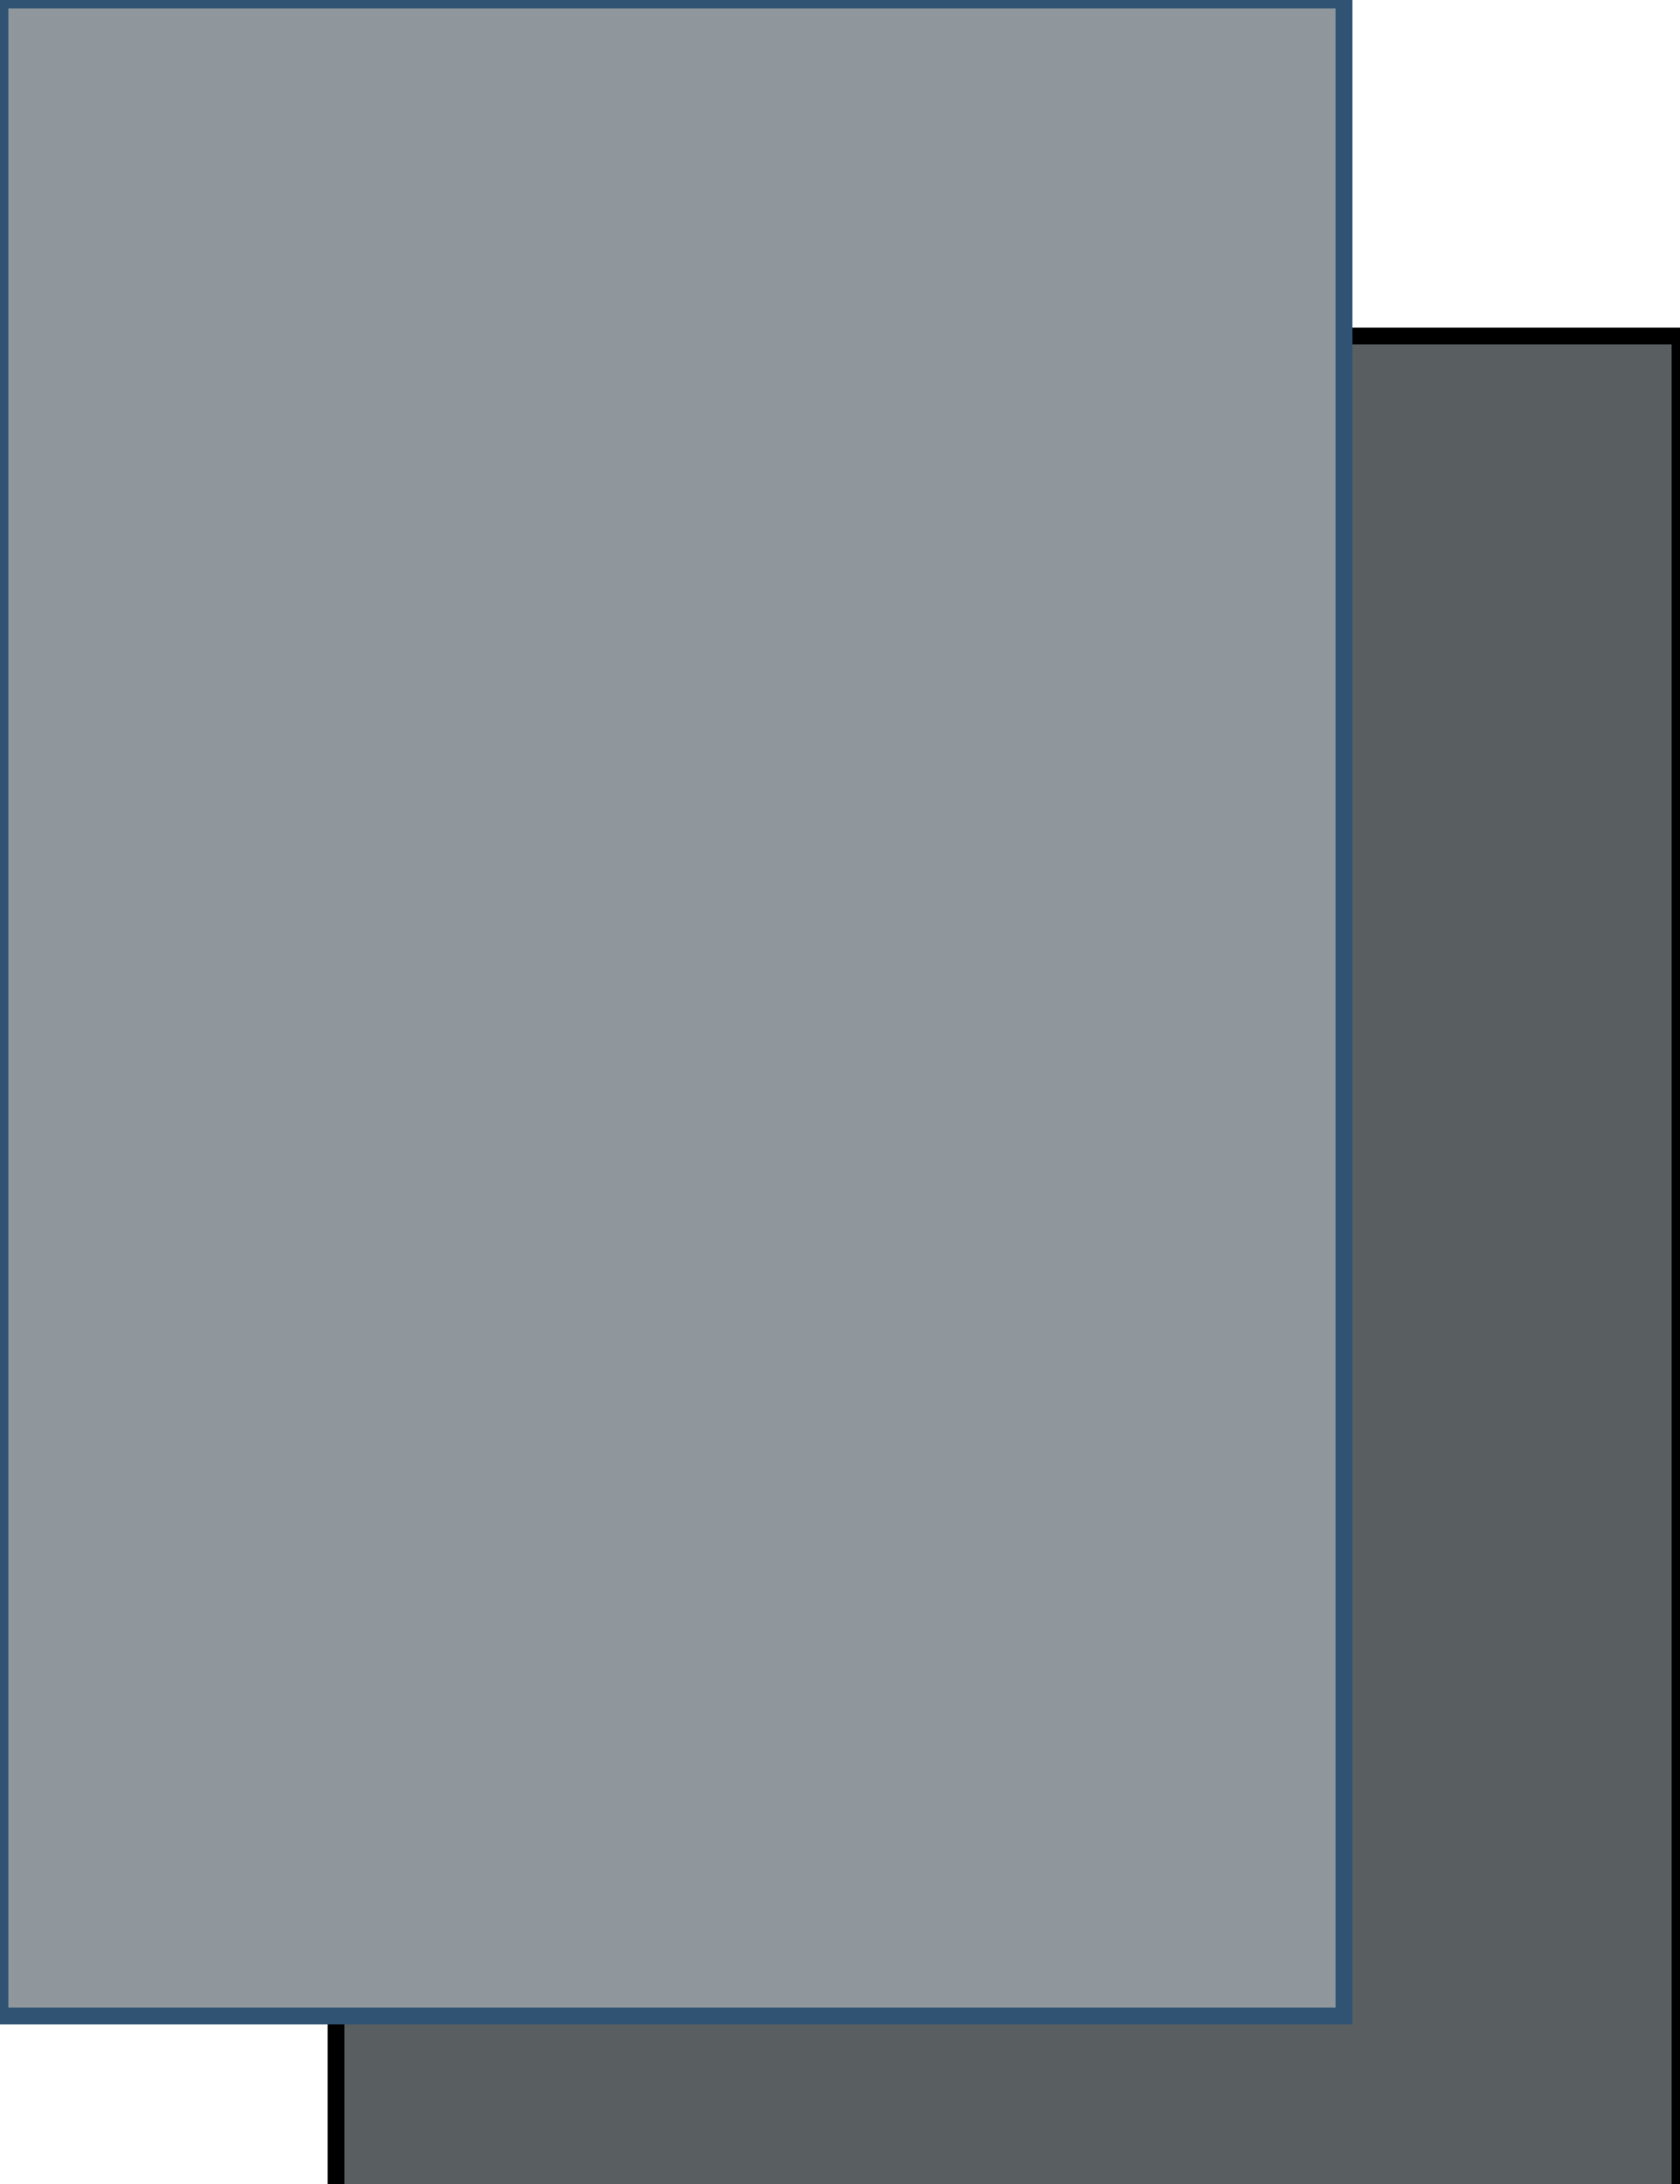 <svg xmlns="http://www.w3.org/2000/svg" viewBox="0 0 100 130" version="1.1">
    <g>
        <rect x="20" y="20" width="80" height="120" style="stroke: rgb(0, 0, 0); fill: #595e61;"></rect>
        <rect x="0" y="0" width="80" height="120" style="paint-order: fill; fill: #8f979c; stroke: rgb(48, 83, 116);">
        </rect>
    </g>
</svg>
